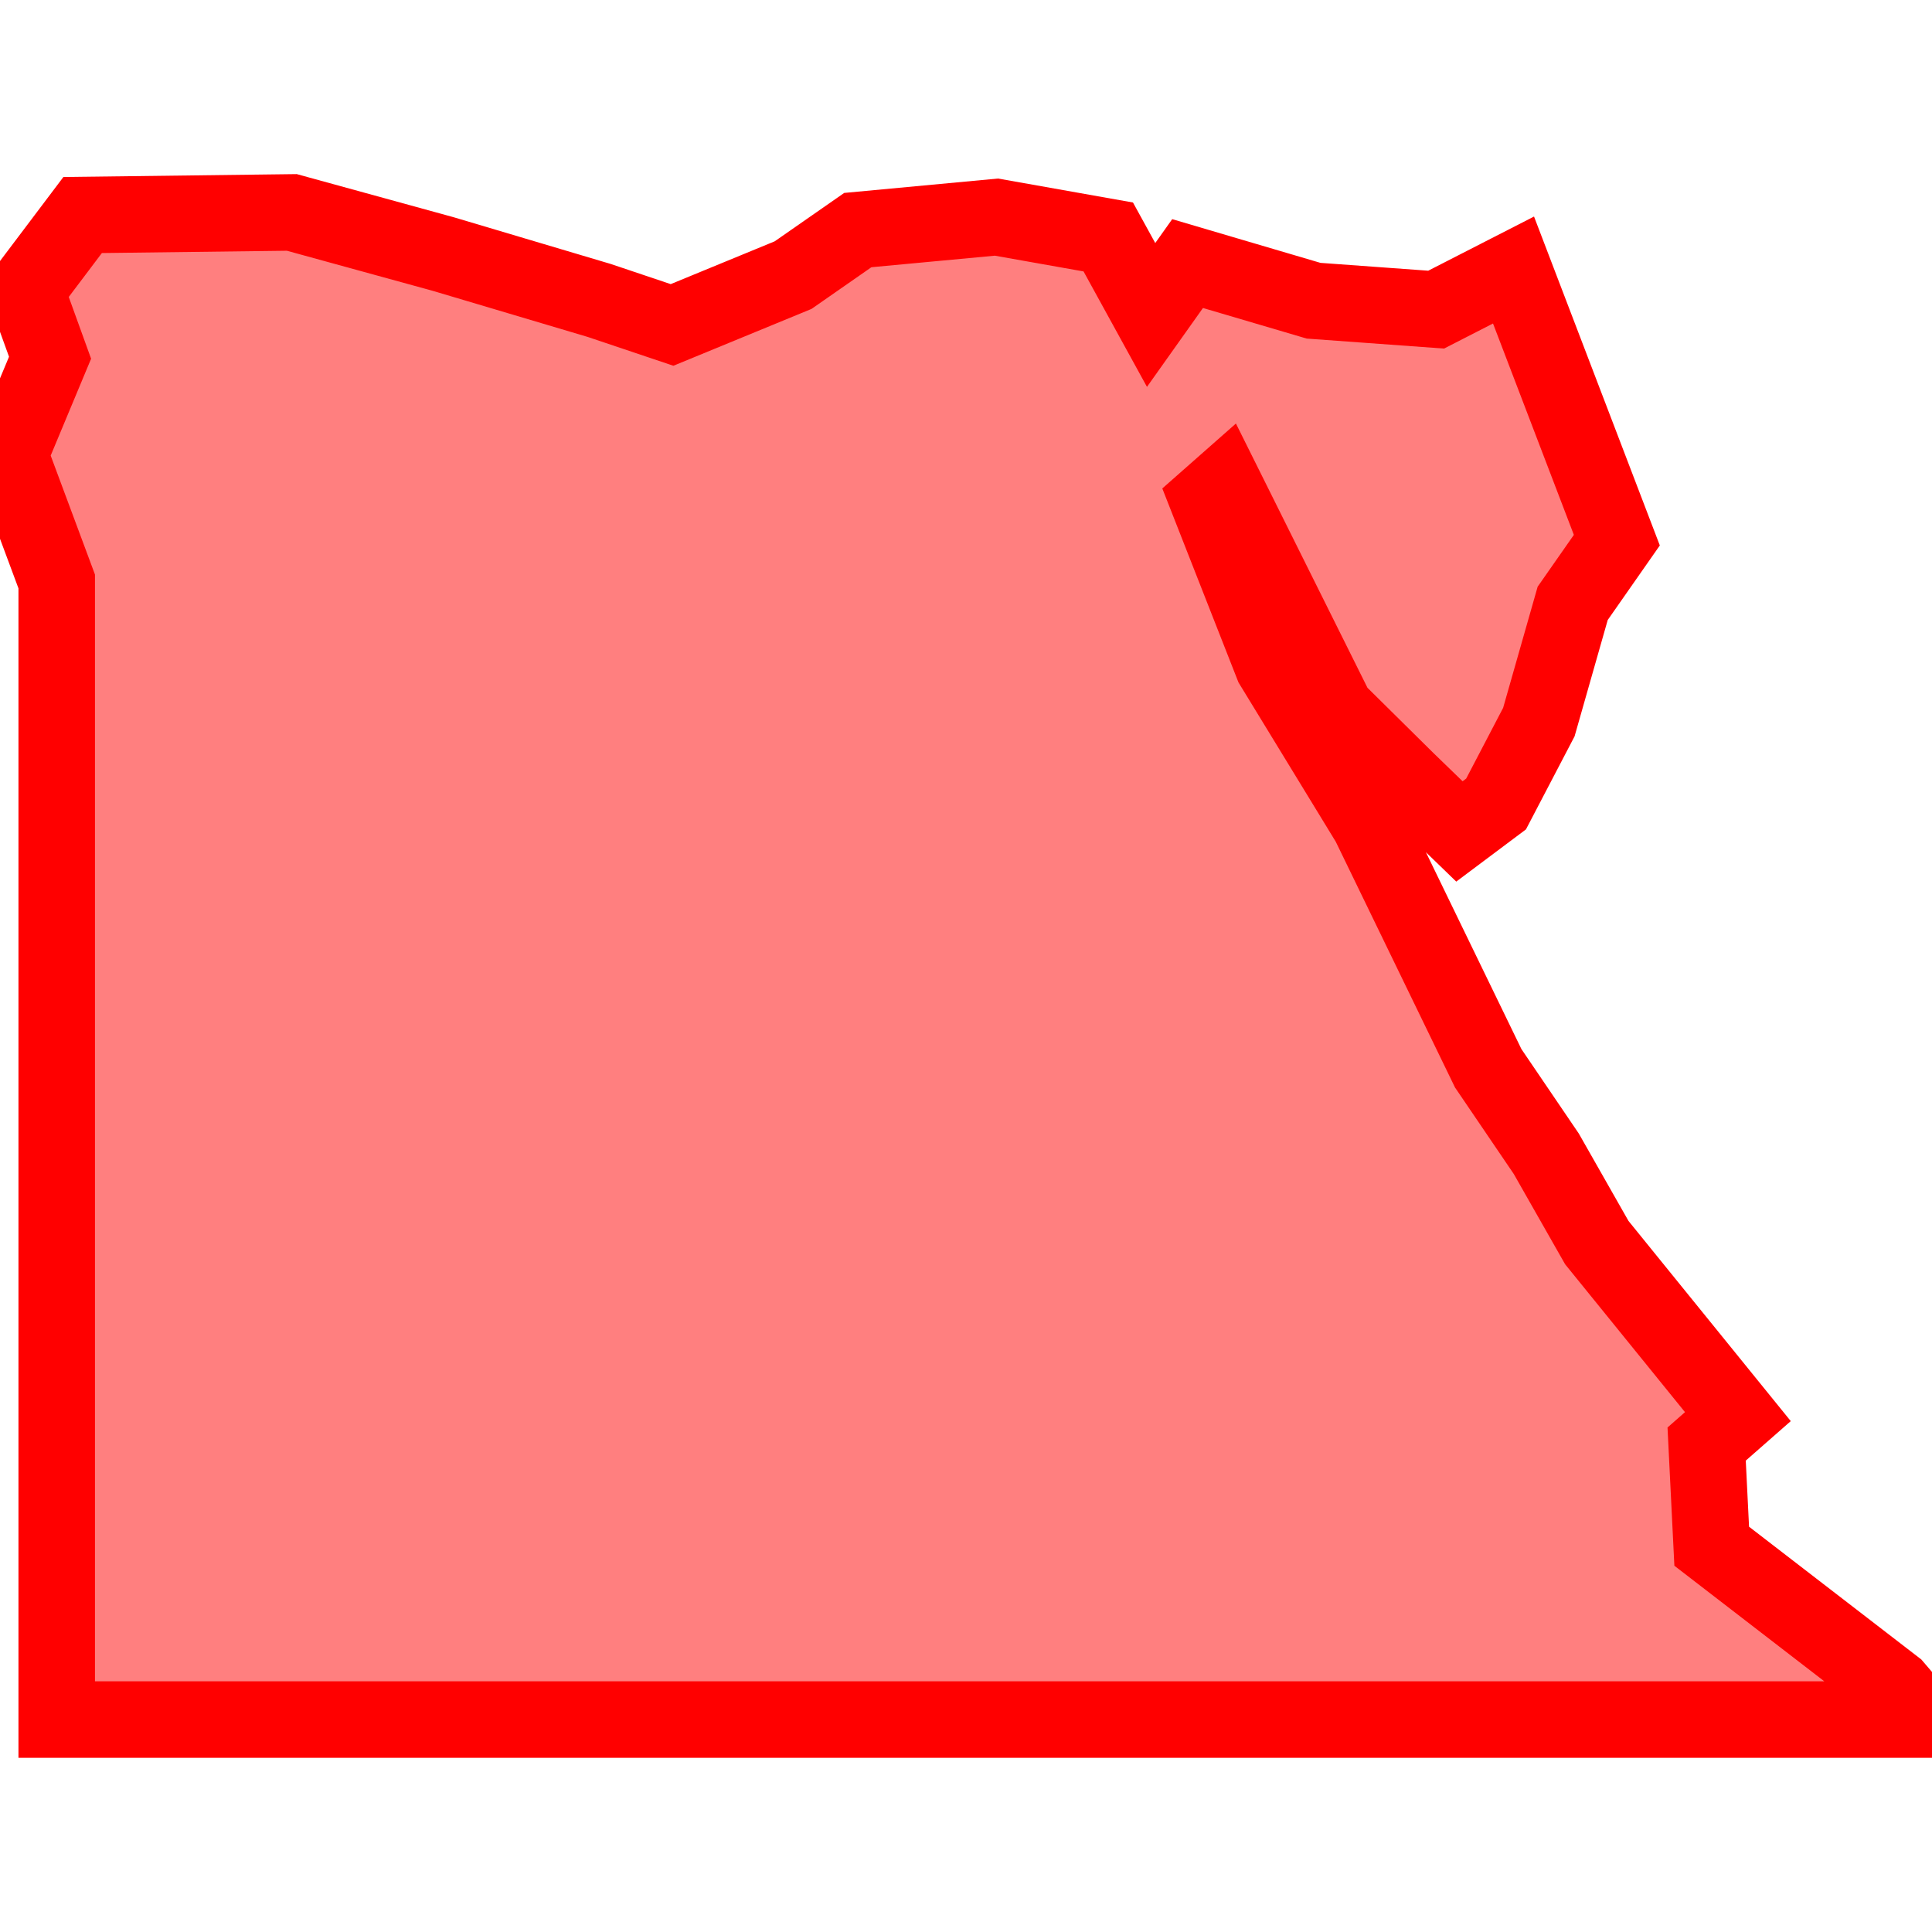 <?xml version="1.0" encoding="UTF-8"?>
<svg xmlns="http://www.w3.org/2000/svg" xmlns:xlink="http://www.w3.org/1999/xlink"
     width="101" height="101" viewBox="-50.5 -50.5 101 101">
<defs>
</defs>
<path d="M34.024,-22.262 L34.024,-22.262 L31.716,-18.959 L29.947,-12.75 L27.711,-8.47 L25.795,-7.035 L23.055,-9.687 L19.346,-13.355 L13.481,-25.137 L12.636,-24.392 L16.042,-15.719 L21.088,-7.456 L27.3,5.347 L30.336,9.816 L32.976,14.459 L40.352,23.558 L38.719,24.991 L38.984,30.333 L48.557,37.711 L50,39.395 L17.399,39.395 L-14.492,39.395 L-47.535,39.395 L-47.535,9.126 L-47.535,-20.103 L-50,-26.725 L-47.883,-31.799 L-49.155,-35.315 L-46.18,-39.259 L-35.244,-39.395 L-27.334,-37.221 L-19.173,-34.793 L-15.367,-33.513 L-9.039,-36.117 L-5.656,-38.472 L1.593,-39.15 L7.437,-38.112 L9.677,-34.035 L11.584,-36.721 L18.171,-34.779 L24.578,-34.313 L28.623,-36.384 L34.024,-22.262 Z" stroke-width="4" stroke="#ff0000" fill="#ff0000" fill-opacity="0.5" />
</svg>